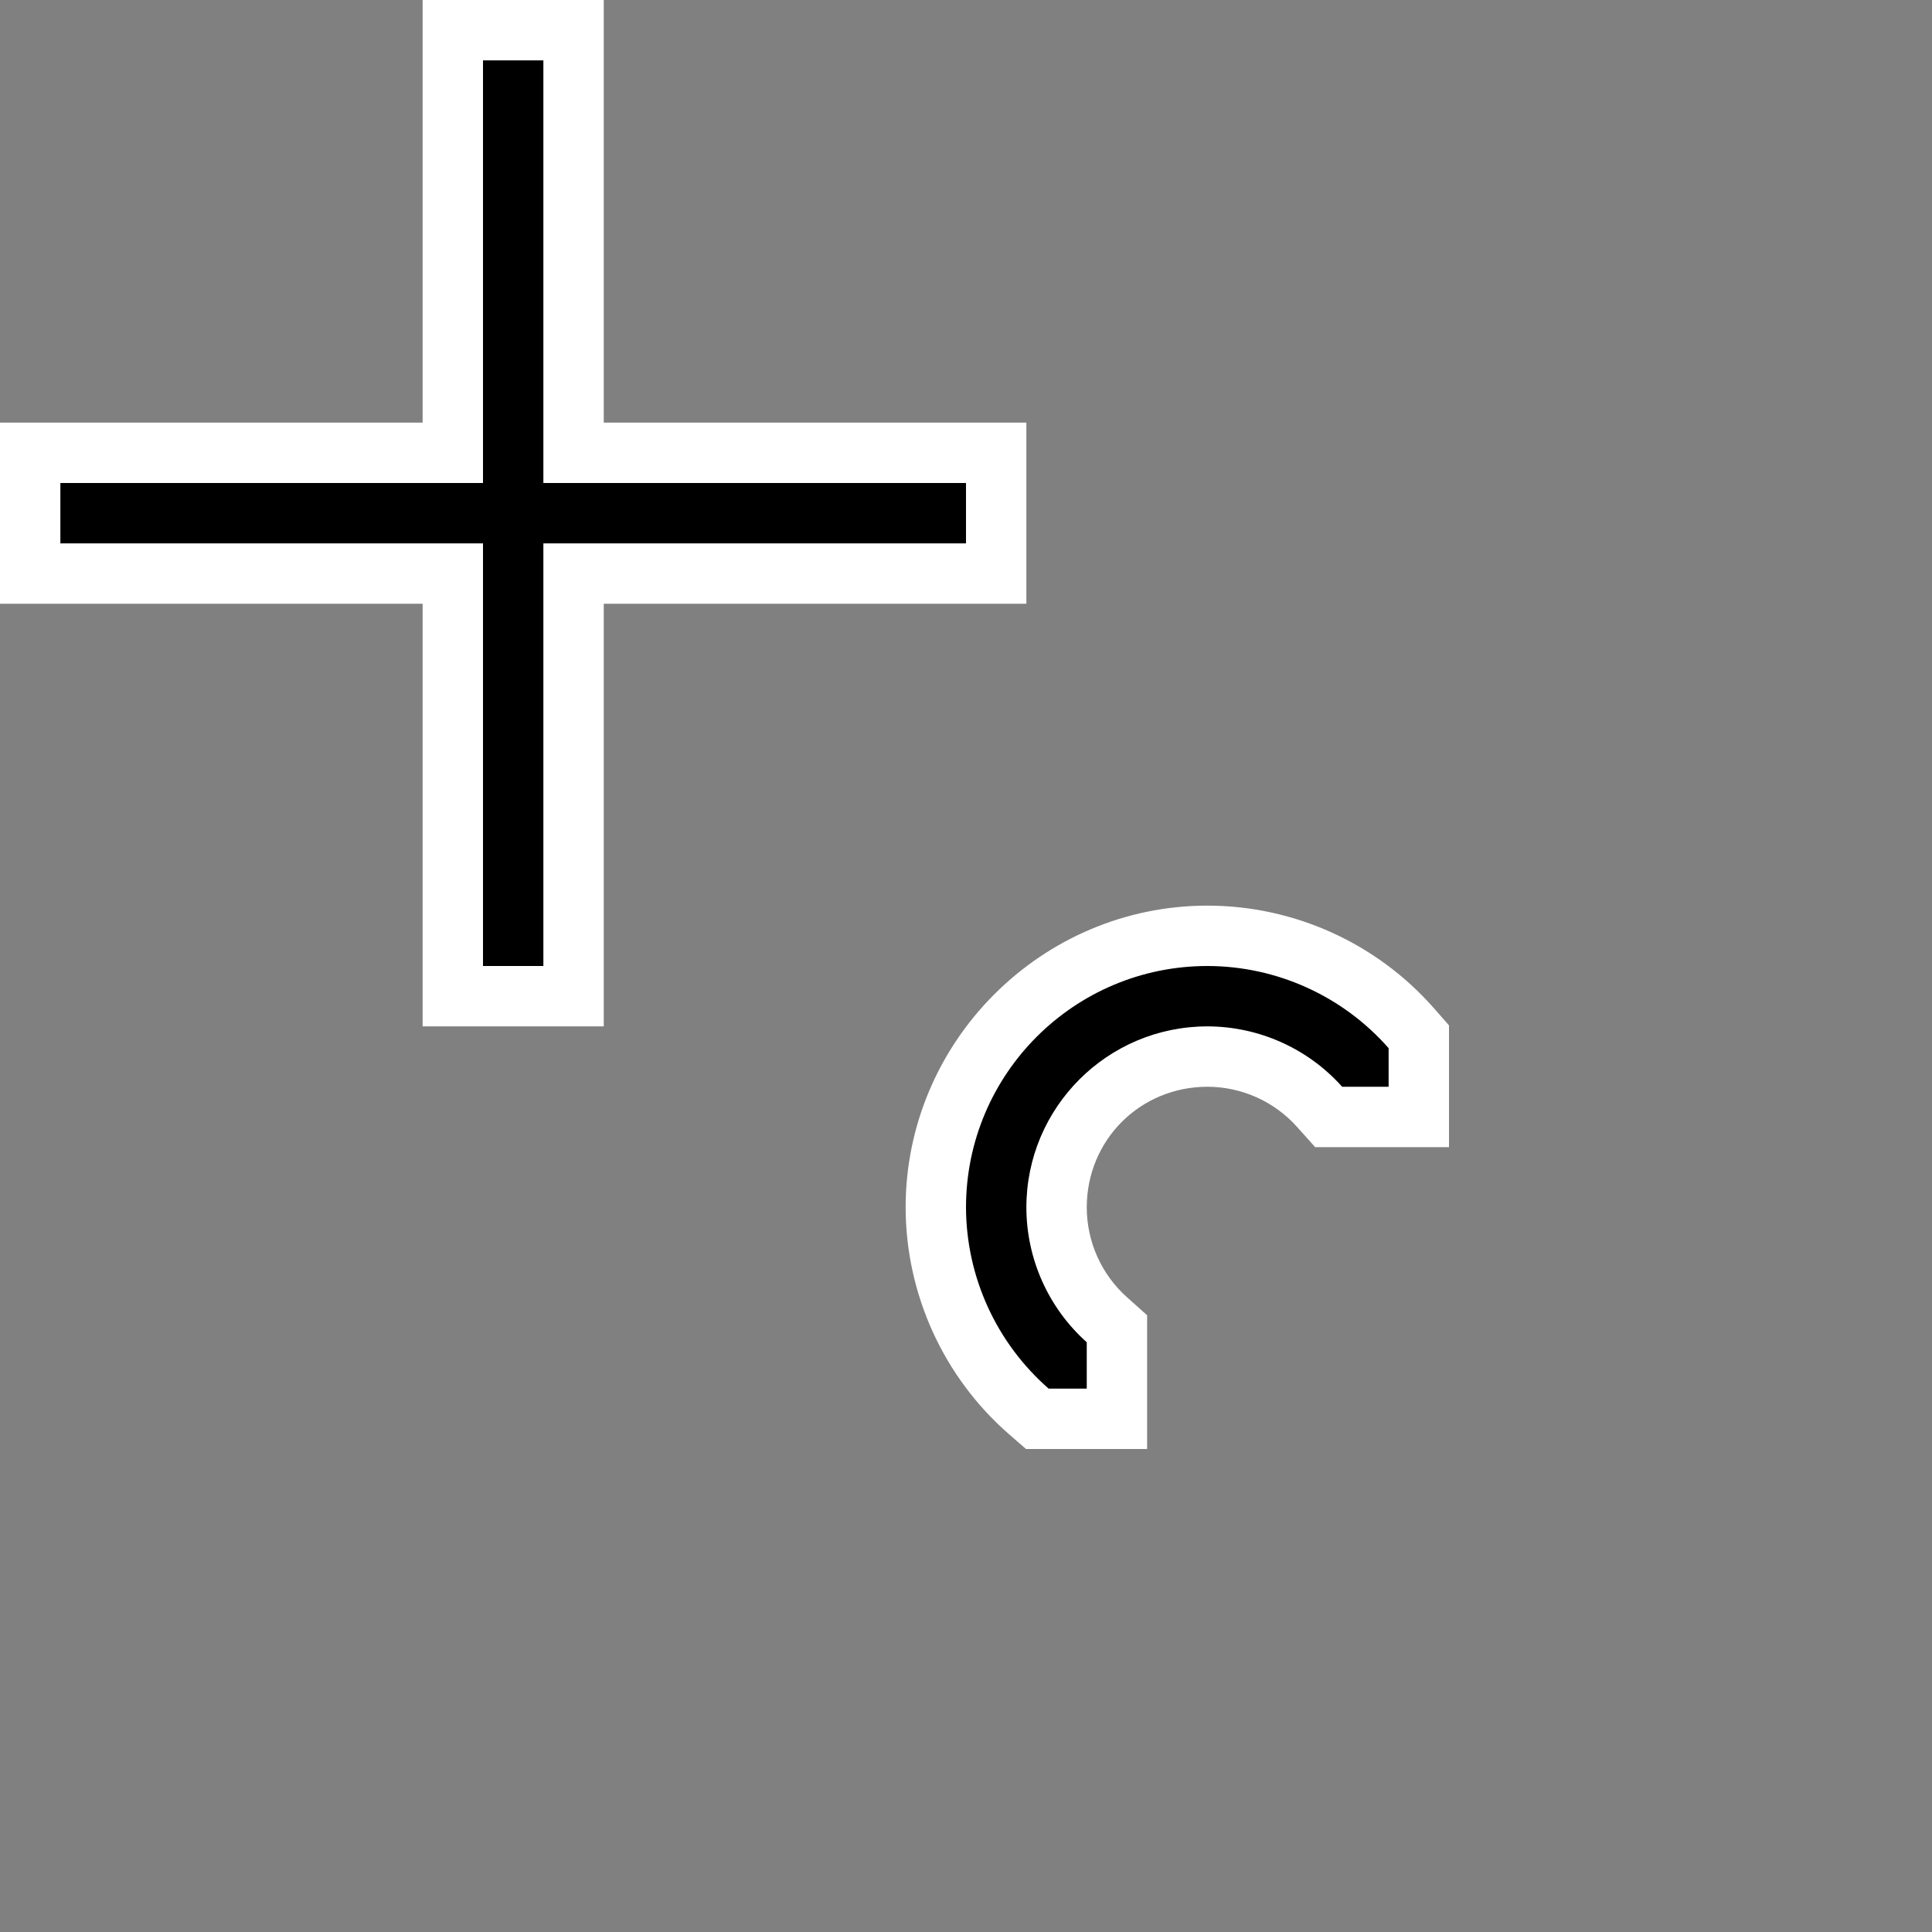 <svg xmlns="http://www.w3.org/2000/svg" viewBox="0 0 32 32">
  <rect x="0" y="0" width="32" height="32" fill="#808080" stroke="none"/>
  <path
     style="fill:#ffffff"
     d="M 7,0 V 1 7 H 0 v 3 h 7 v 7 h 3 v -7 h 7 V 7 H 10 V 0 Z m 13,15 c -2.75,0 -5,2.25 -5,5 v 0.002 0.002 c 0.005,1.437 0.628,2.805 1.711,3.75 L 16.994,24 H 19 V 21.785 L 18.666,21.486 C 18.242,21.107 18.001,20.567 18,19.998 18.001,18.883 18.883,18.001 19.998,18 c 0.568,0.001 1.107,0.242 1.486,0.666 L 21.783,19 H 24 V 16.984 L 23.752,16.701 C 22.805,15.622 21.438,15.002 20.002,15 Z"
     />
  <path
     style="fill:#000000"
     d="M 8 1 L 8 8 L 1 8 L 1 9 L 8 9 L 8 16 L 9 16 L 9 9 L 16 9 L 16 8 L 9 8 L 9 1 L 8 1 z M 20 16 C 17.791 16 16 17.791 16 20 C 16.004 21.15 16.503 22.243 17.369 23 L 18 23 L 18 22.232 C 17.365 21.664 17.001 20.852 17 20 C 17 18.343 18.343 17 20 17 C 20.852 17.002 21.663 17.365 22.23 18 L 23 18 L 23 17.361 C 22.242 16.498 21.149 16.002 20 16 z "
     />
</svg>
